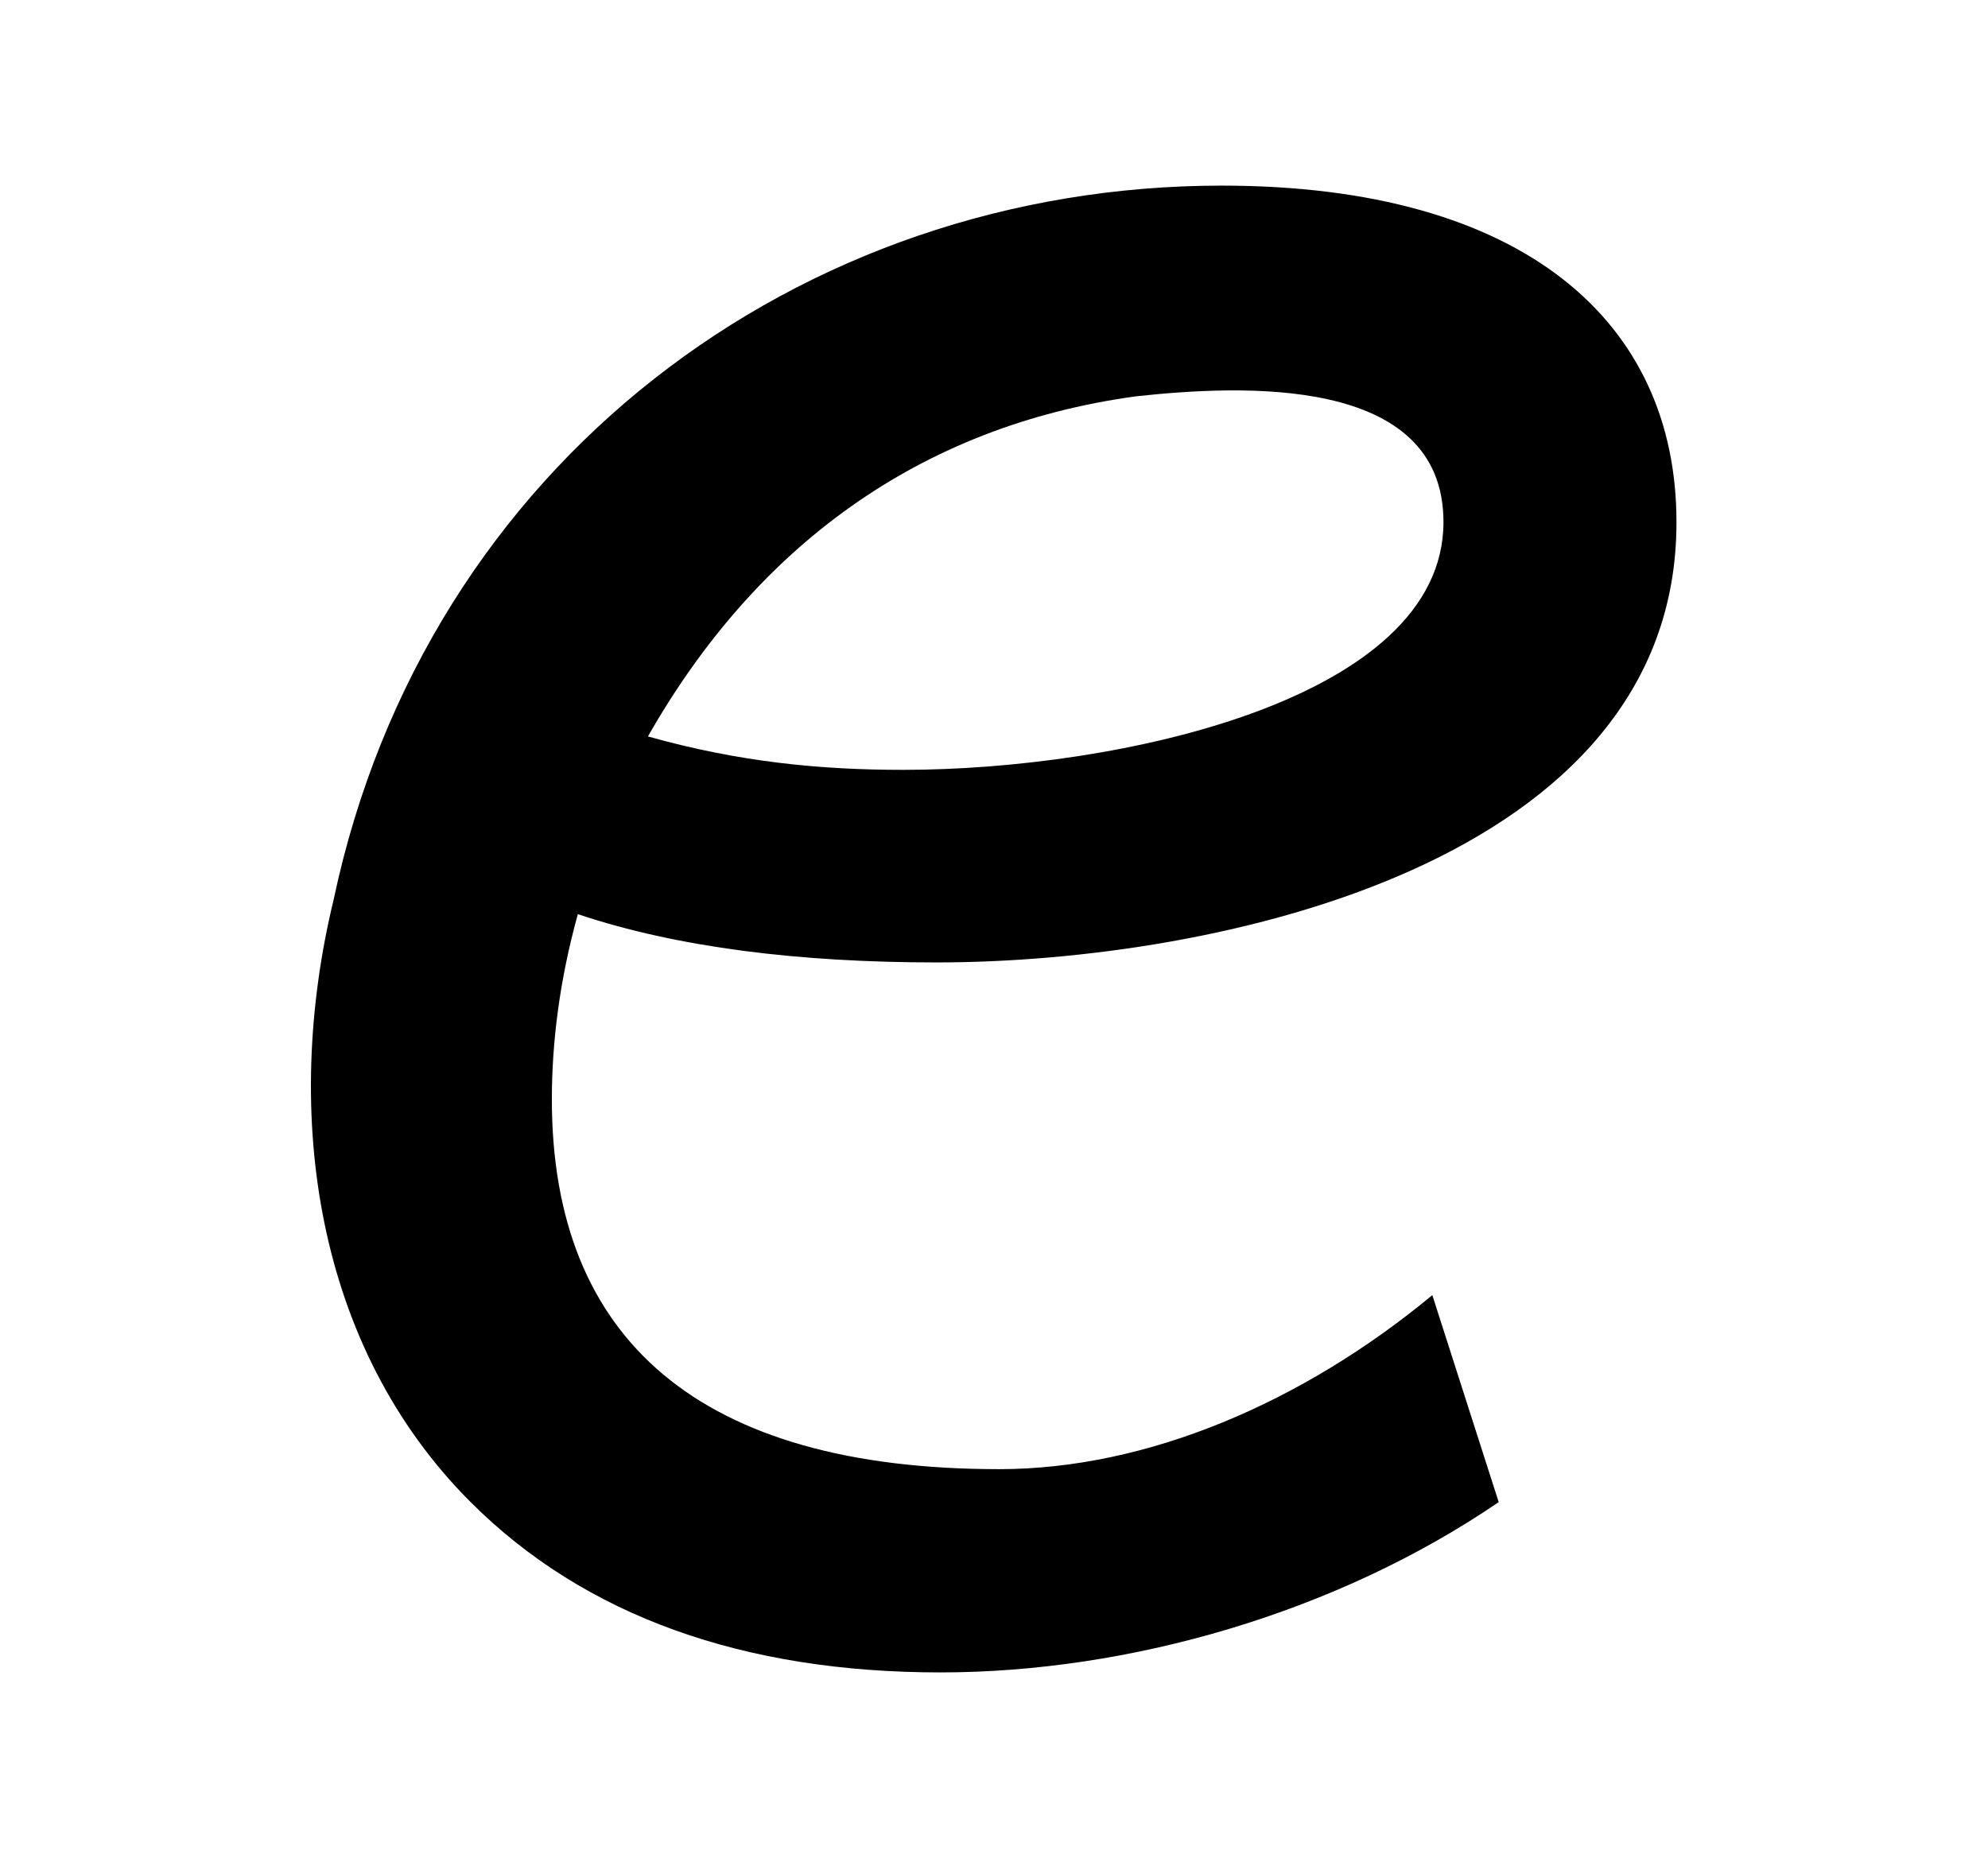 <?xml version='1.0' encoding='UTF-8'?>
<!-- This file was generated by dvisvgm 3.2.2 -->
<svg version='1.1' xmlns='http://www.w3.org/2000/svg' xmlns:xlink='http://www.w3.org/1999/xlink' width='5.354pt' height='5.005pt' viewBox='-.5 -4.485 5.354 5.005'>
<defs>
<use id='g2-2470' xlink:href='#g1-2470' transform='scale(1.25)'/>
<path id='g1-2470' d='m3.212-2.463c0-.43-.327-.725-.98-.725c-.909 0-1.714 .598-1.913 1.538c-.112 .462-.04 .964 .295 1.299c.247 .247 .59 .367 1.012 .367c.406 0 .853-.128 1.203-.367l-.143-.446c-.279 .231-.614 .375-.933 .375c-.646 0-.964-.279-.964-.797c0-.12 .016-.255 .056-.399c.215 .072 .478 .104 .773 .104c.606 0 1.594-.215 1.594-.948zm-.502 0c0 .383-.701 .534-1.164 .534c-.175 0-.351-.016-.55-.072c.231-.406 .582-.669 1.052-.733c.223-.024 .662-.048 .662 .271z'/>
</defs>
<g id='page1'>
<use x='0' y='0' xlink:href='#g2-2470'/>
</g>
</svg>